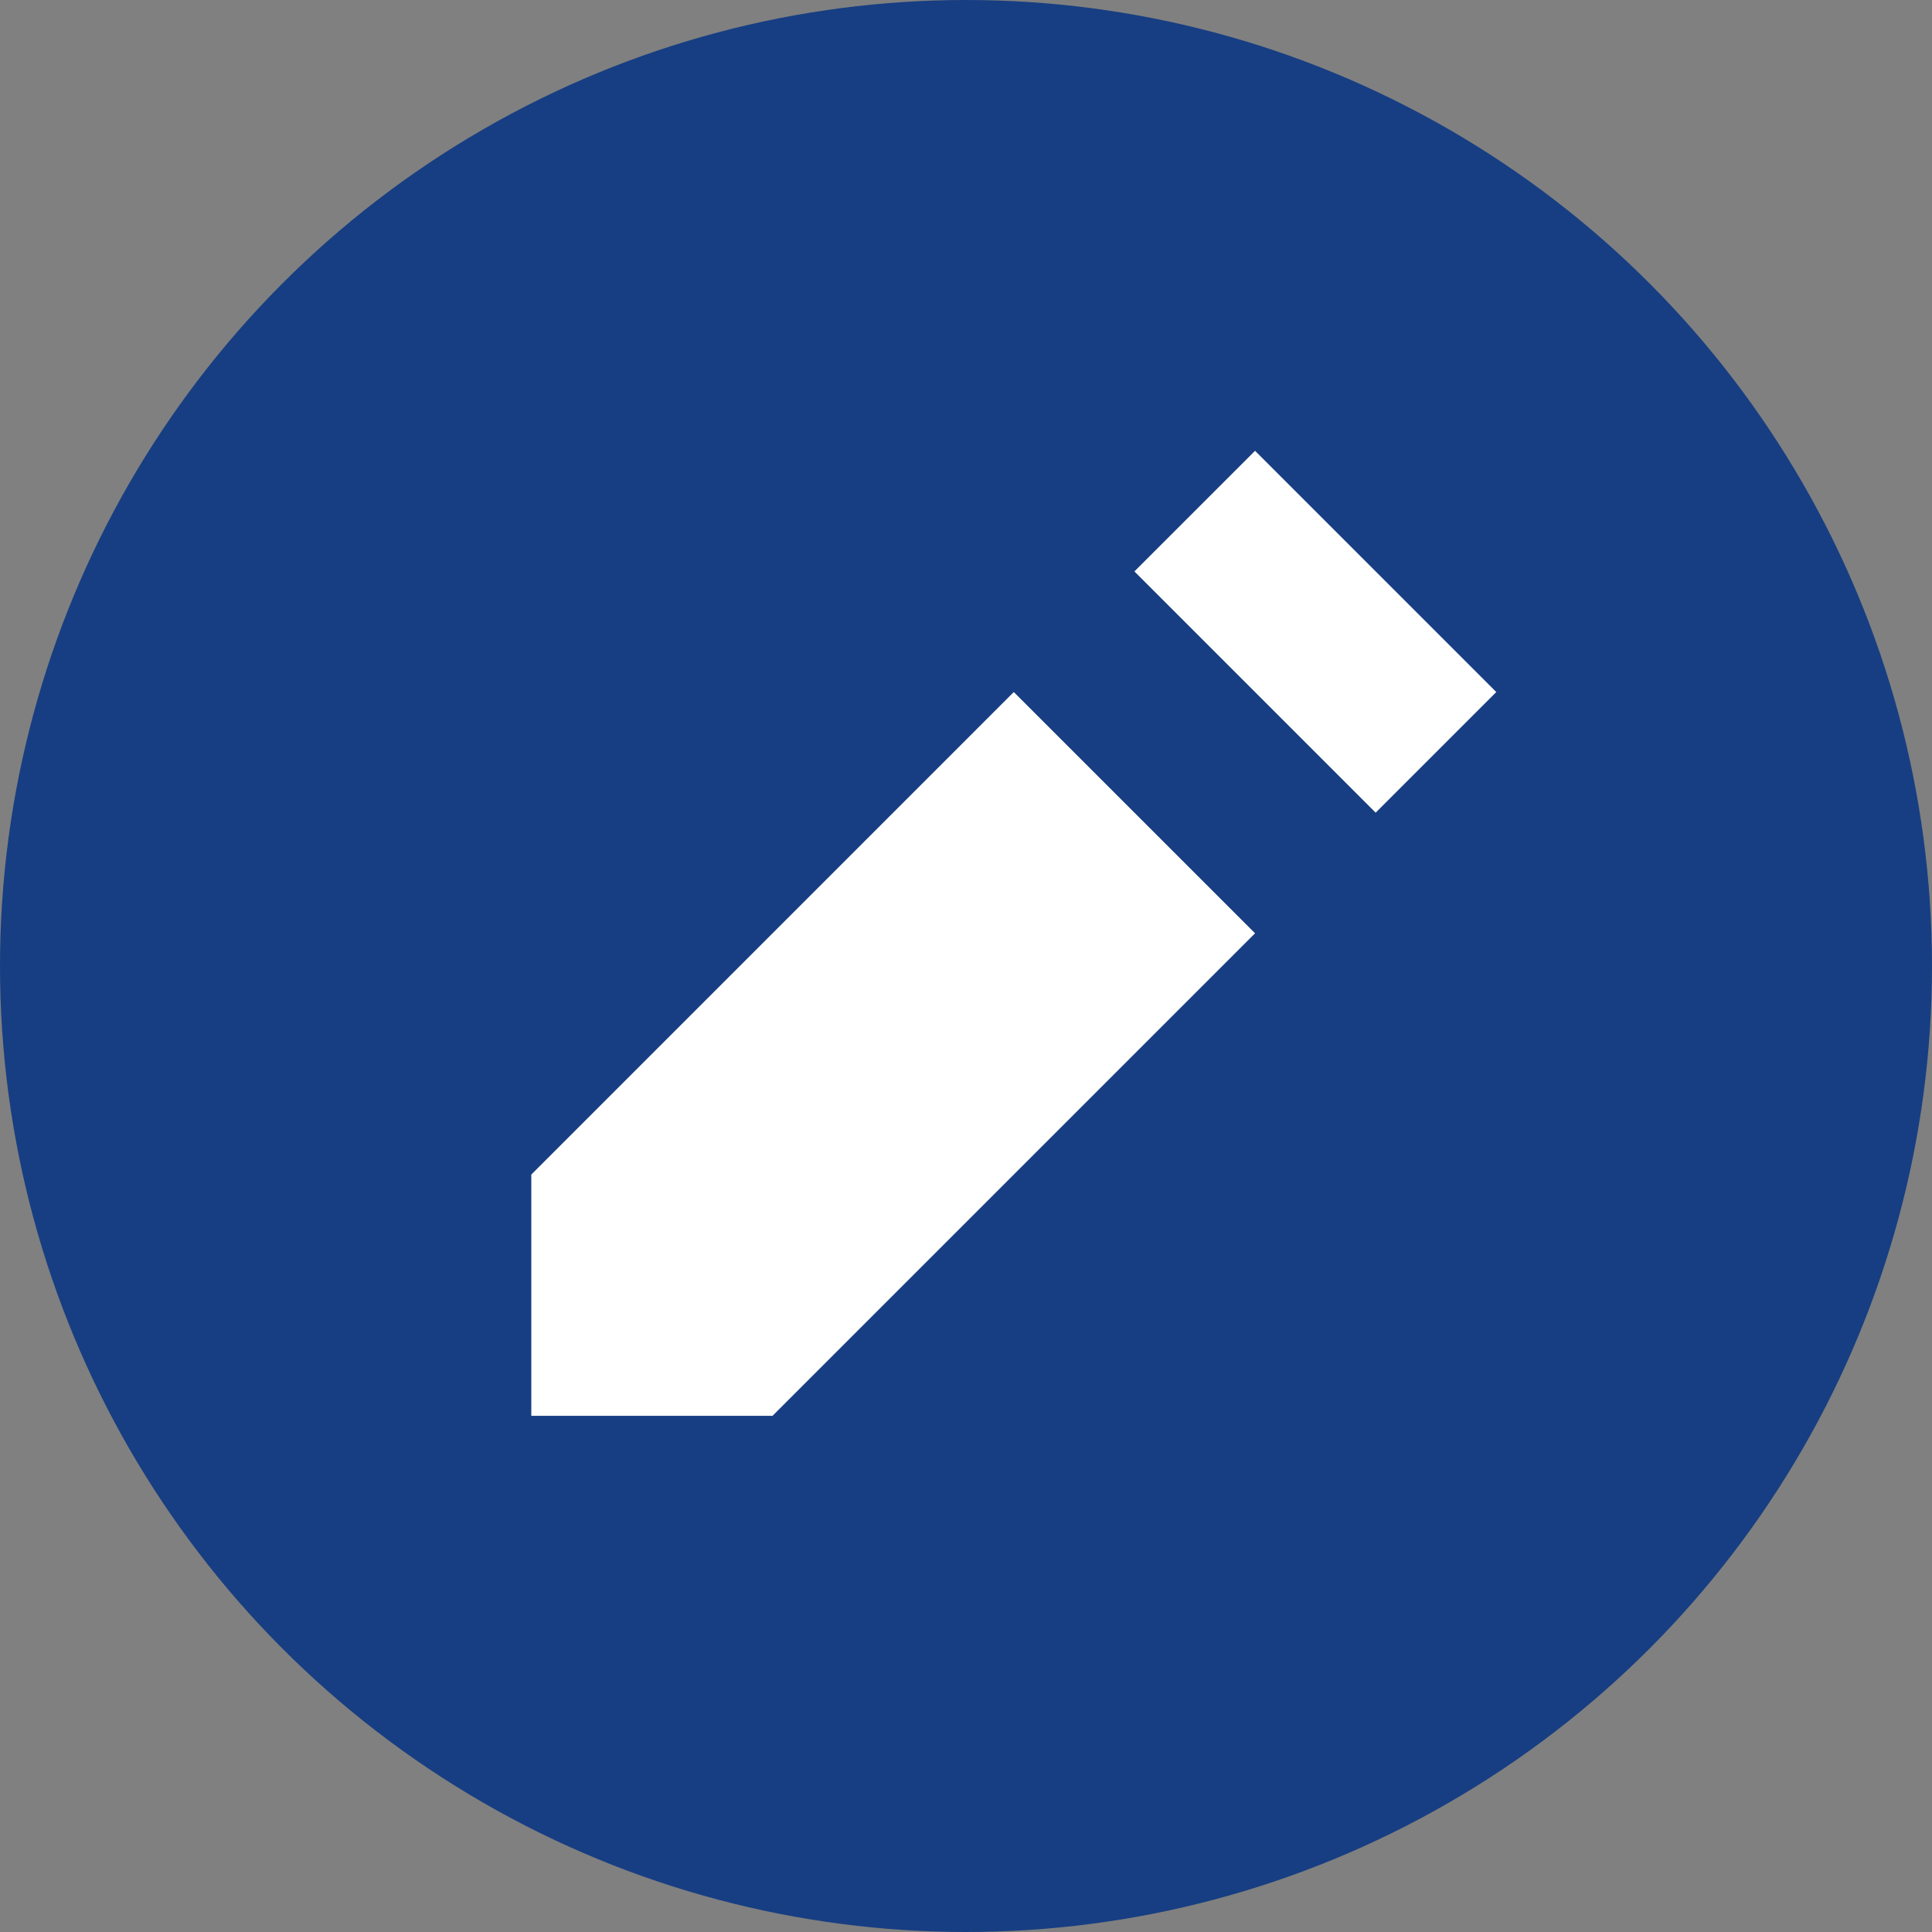 <svg id="Componente_17_1" data-name="Componente 17 – 1" xmlns="http://www.w3.org/2000/svg" width="60" height="60" viewBox="0 0 60 60">
  <rect x="0" y="0" width="60" height="60" fill="#808080" stroke="none"/>
  <circle id="Elipse_19" data-name="Elipse 19" cx="30" cy="30" r="30" fill="#173e82"/>
  <path id="Icon_open-pencil" data-name="Icon open-pencil" d="M22.477,0,18.73,3.746l7.492,7.492,3.746-3.746ZM14.984,7.492,0,22.477v7.492H7.492L22.477,14.984Z" transform="translate(16.5 14)" fill="#fff"/>
</svg>
